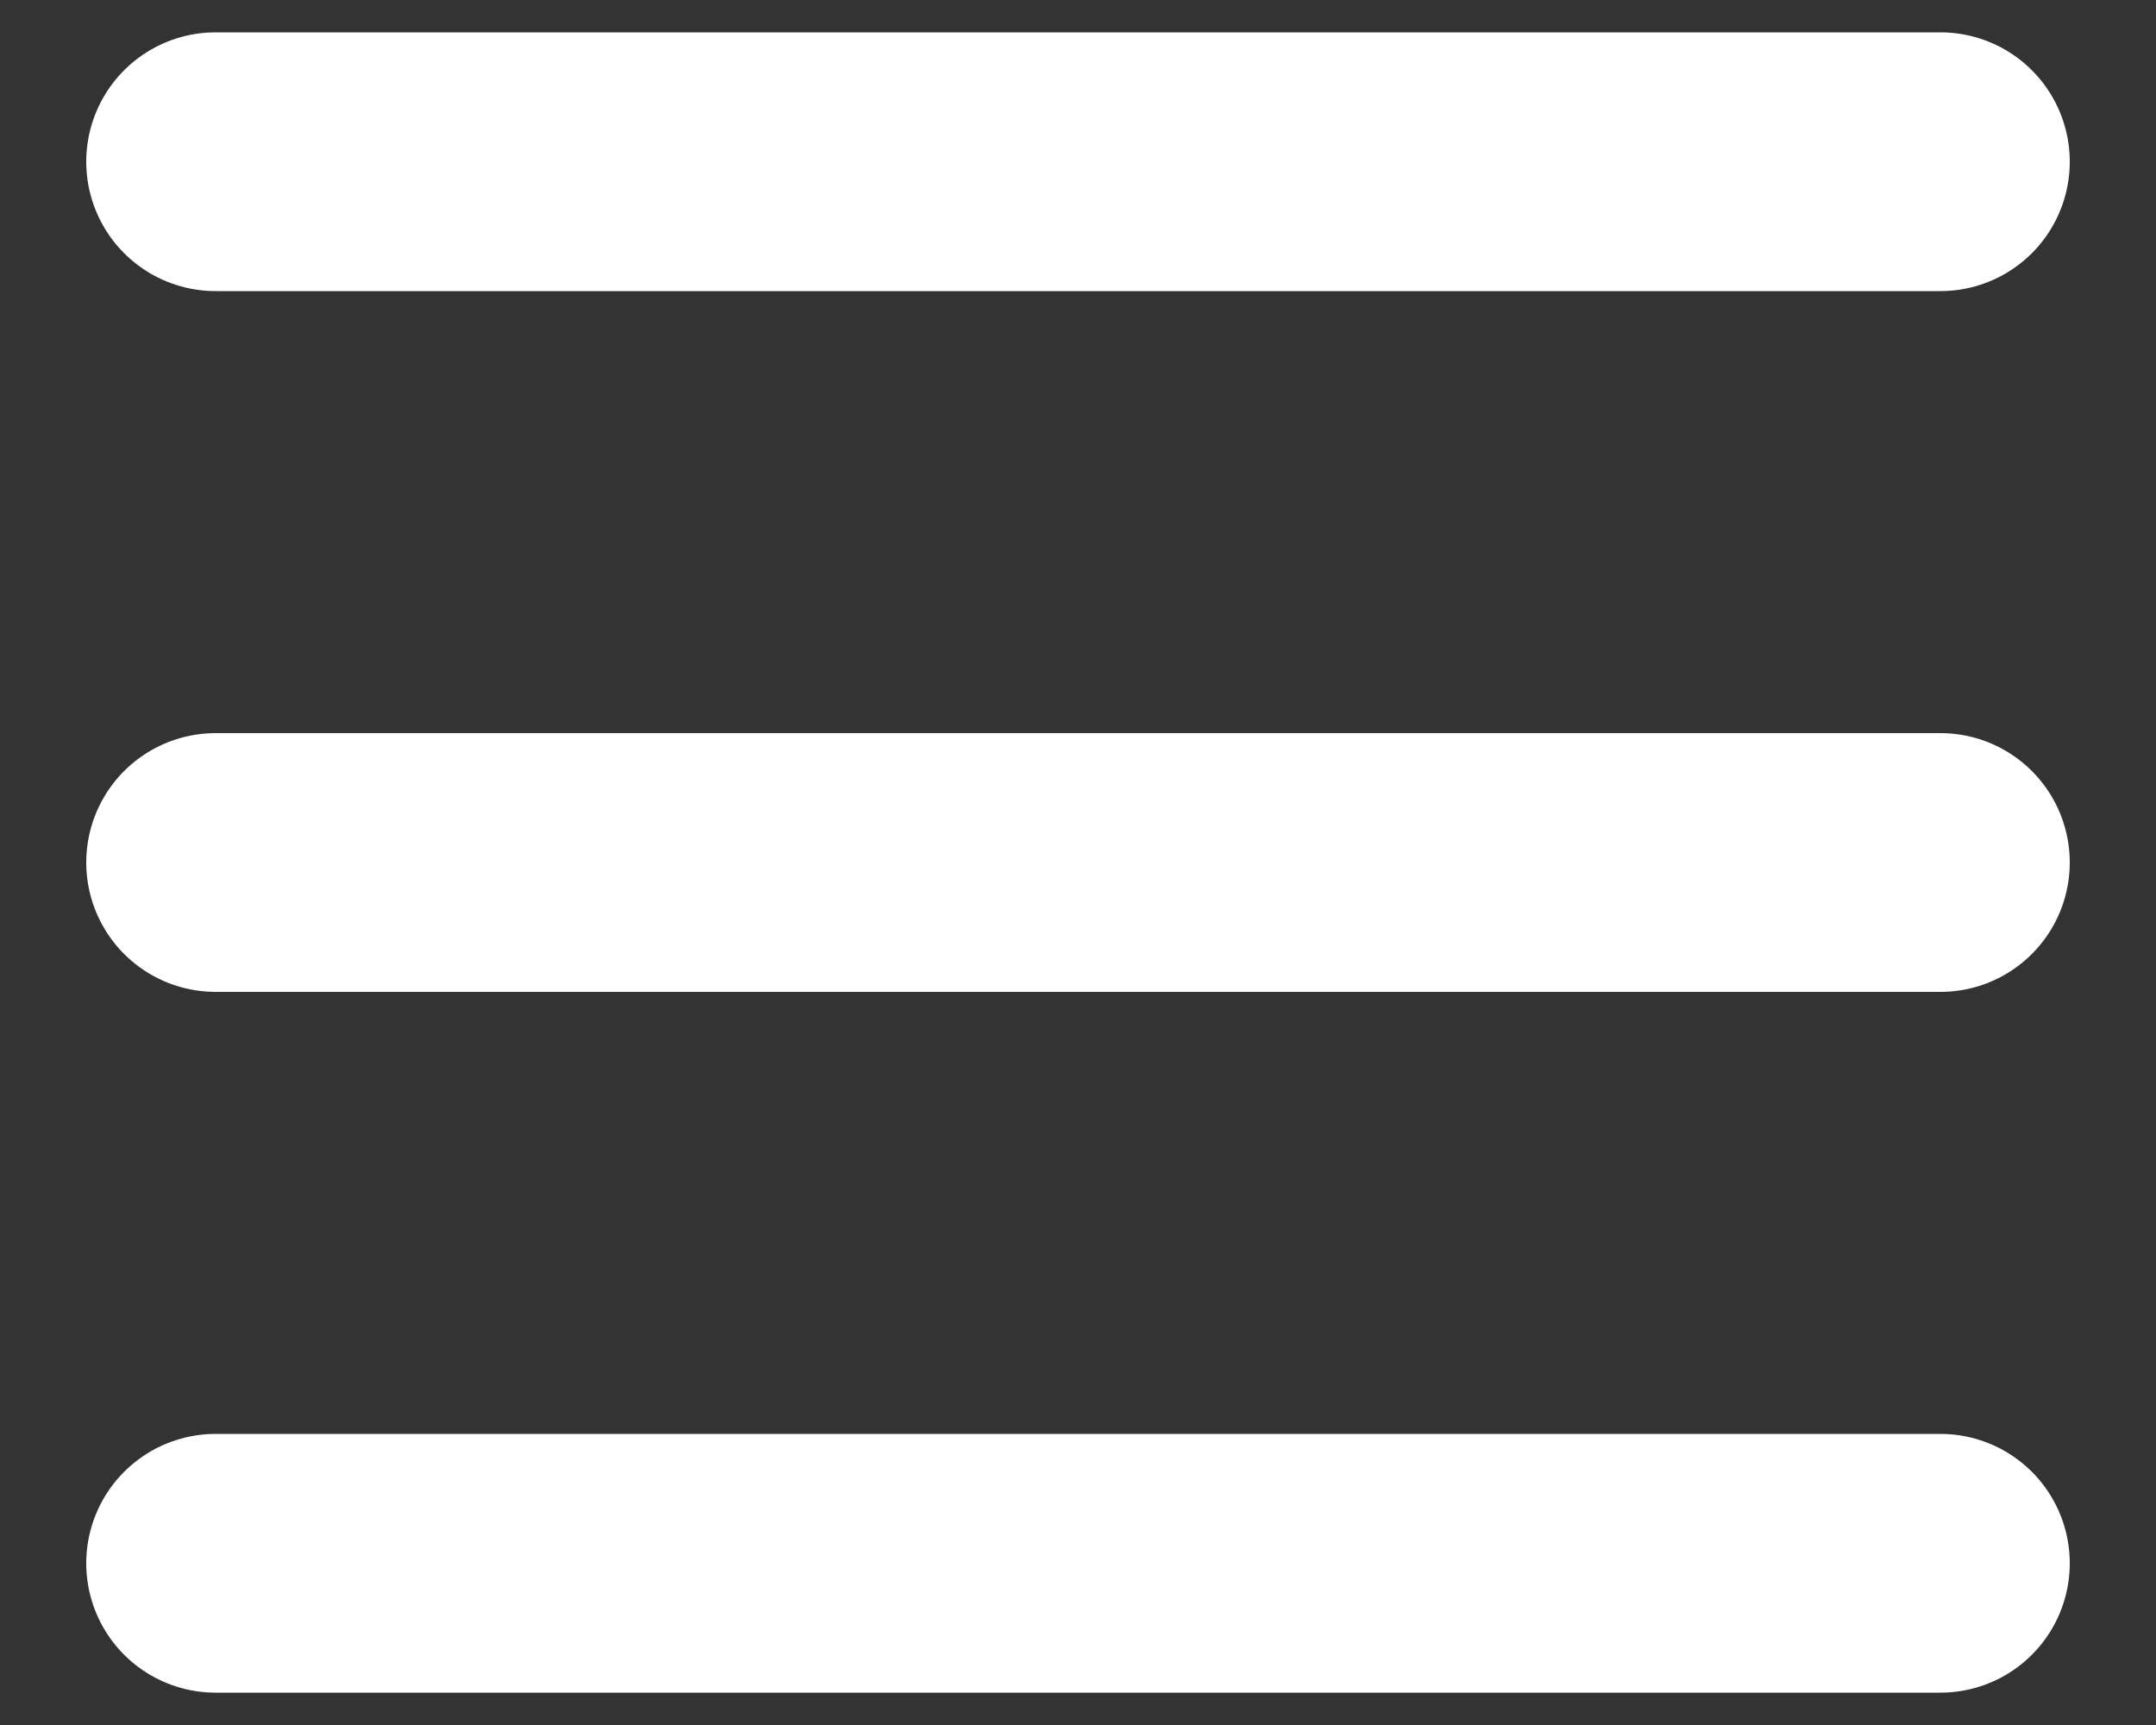 <svg width="20" height="16" viewBox="0 0 20 16" fill="none" xmlns="http://www.w3.org/2000/svg">
<rect x="0" y="0" width="20" height="16" fill="#333333" stroke="none"/>
<g id="Group 184">
<path id="Vector 27" d="M2 1.5H18" stroke="white" stroke-width="2.4" stroke-linecap="round"/>
<path id="Vector 28" d="M2 8H18" stroke="white" stroke-width="2.4" stroke-linecap="round"/>
<path id="Vector 29" d="M2 14.5H18" stroke="white" stroke-width="2.4" stroke-linecap="round"/>
</g>
</svg>
